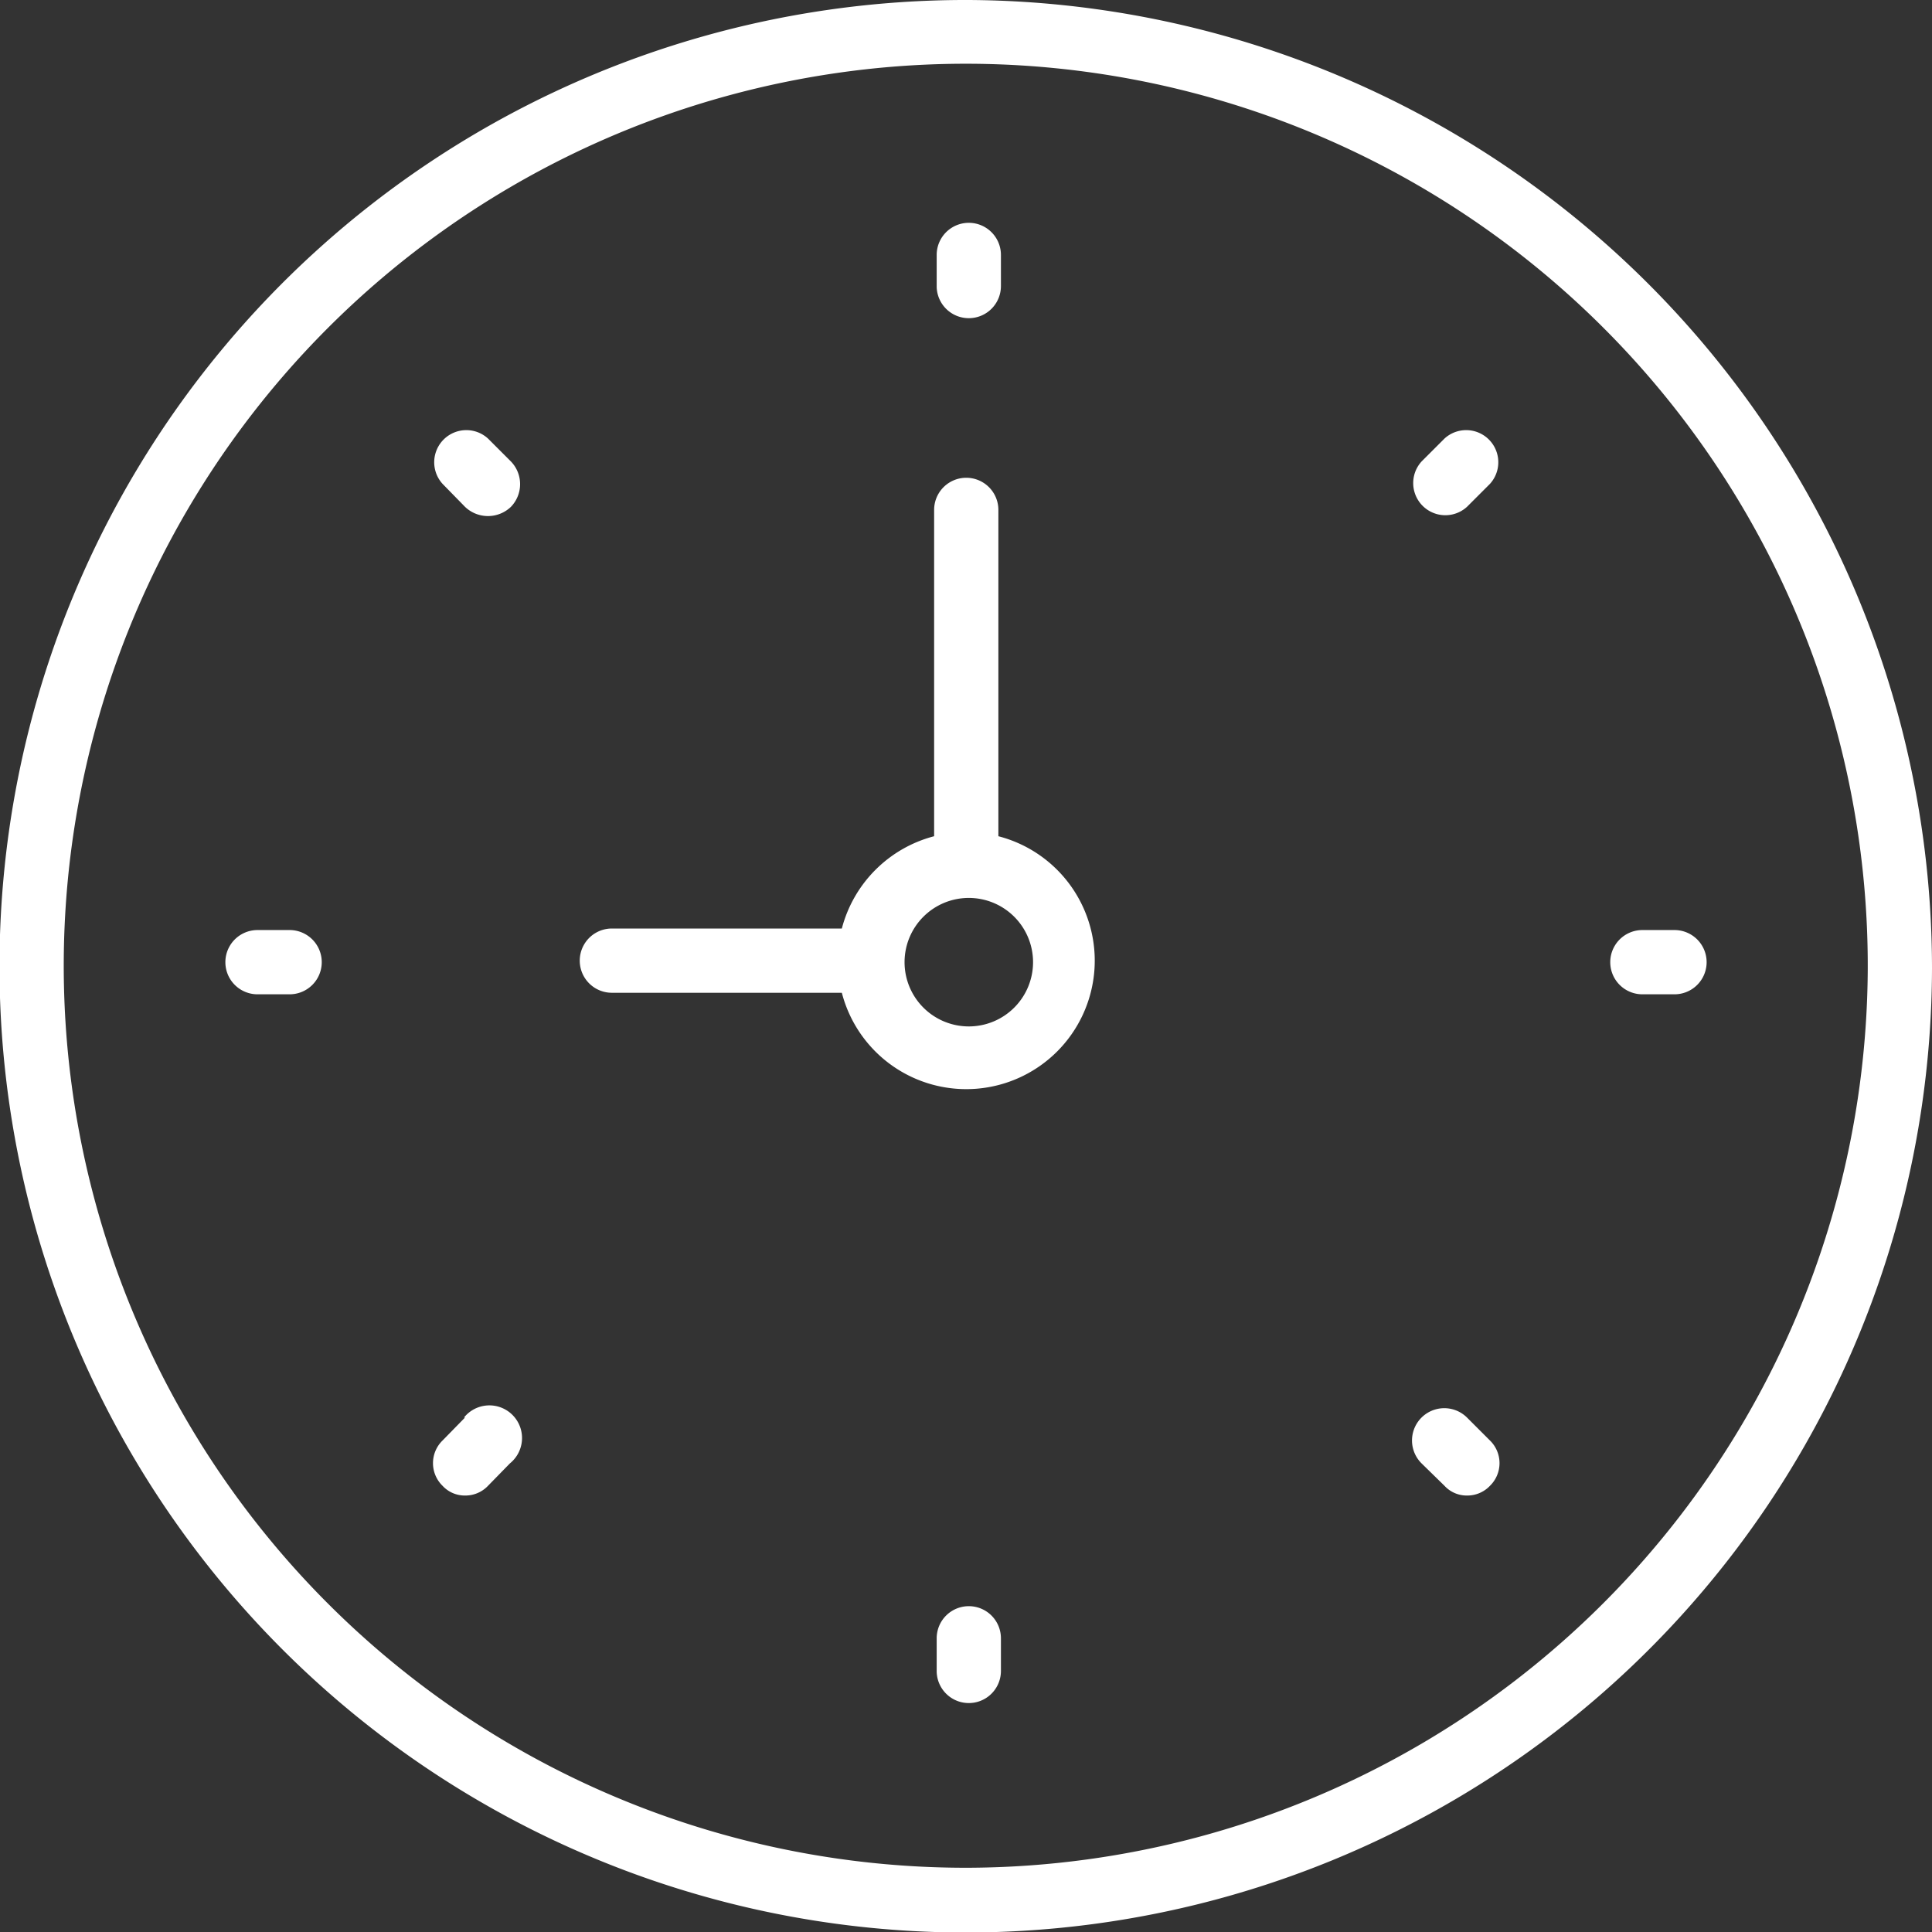<svg xmlns="http://www.w3.org/2000/svg" viewBox="0 0 37.89 37.89"><rect x="0" y="0" width="37.89" height="37.89" fill="#333333" stroke="none"/><defs><style>.cls-1{fill:#fff;}</style></defs><title>duration</title><g id="Calque_2" data-name="Calque 2"><g id="Calque_1-2" data-name="Calque 1"><path class="cls-1" d="M19,0A18.95,18.95,0,1,0,37.89,19,19,19,0,0,0,19,0Zm0,36.63A17.69,17.69,0,1,1,36.63,19,17.71,17.71,0,0,1,19,36.63Z"/><path class="cls-1" d="M19.58,16.43V10a.63.63,0,0,0-1.26,0v6.4a2.53,2.53,0,0,0-1.81,1.81H12a.63.63,0,1,0,0,1.26h4.51a2.52,2.52,0,1,0,3.07-3.07ZM19,20.13a1.26,1.26,0,1,1,1.26-1.26A1.26,1.26,0,0,1,19,20.13Z"/><path class="cls-1" d="M19,6.24a.63.63,0,0,0,.63-.63V5a.63.63,0,1,0-1.26,0v.63A.63.63,0,0,0,19,6.24Z"/><path class="cls-1" d="M19,31.5a.63.63,0,0,0-.63.63v.64a.63.63,0,0,0,1.26,0v-.64A.63.63,0,0,0,19,31.5Z"/><path class="cls-1" d="M32.84,18.24h-.63a.63.63,0,1,0,0,1.26h.63a.63.63,0,1,0,0-1.26Z"/><path class="cls-1" d="M5.68,18.24H5.05a.63.63,0,0,0,0,1.26h.63a.63.63,0,1,0,0-1.26Z"/><path class="cls-1" d="M28.33,8.6l-.45.45a.63.63,0,0,0,.89.89l.45-.45a.63.63,0,0,0-.89-.89Z"/><path class="cls-1" d="M9.12,27.8l-.44.45a.62.62,0,0,0,0,.89.59.59,0,0,0,.44.19.61.61,0,0,0,.45-.19L10,28.7a.64.64,0,1,0-.9-.9Z"/><path class="cls-1" d="M28.77,27.8a.63.63,0,0,0-.89.9l.45.44a.59.59,0,0,0,.44.19.61.61,0,0,0,.45-.19.62.62,0,0,0,0-.89Z"/><path class="cls-1" d="M9.57,8.6a.63.63,0,0,0-.89.89l.44.45a.65.65,0,0,0,.9,0,.64.64,0,0,0,0-.89Z"/></g></g></svg>
